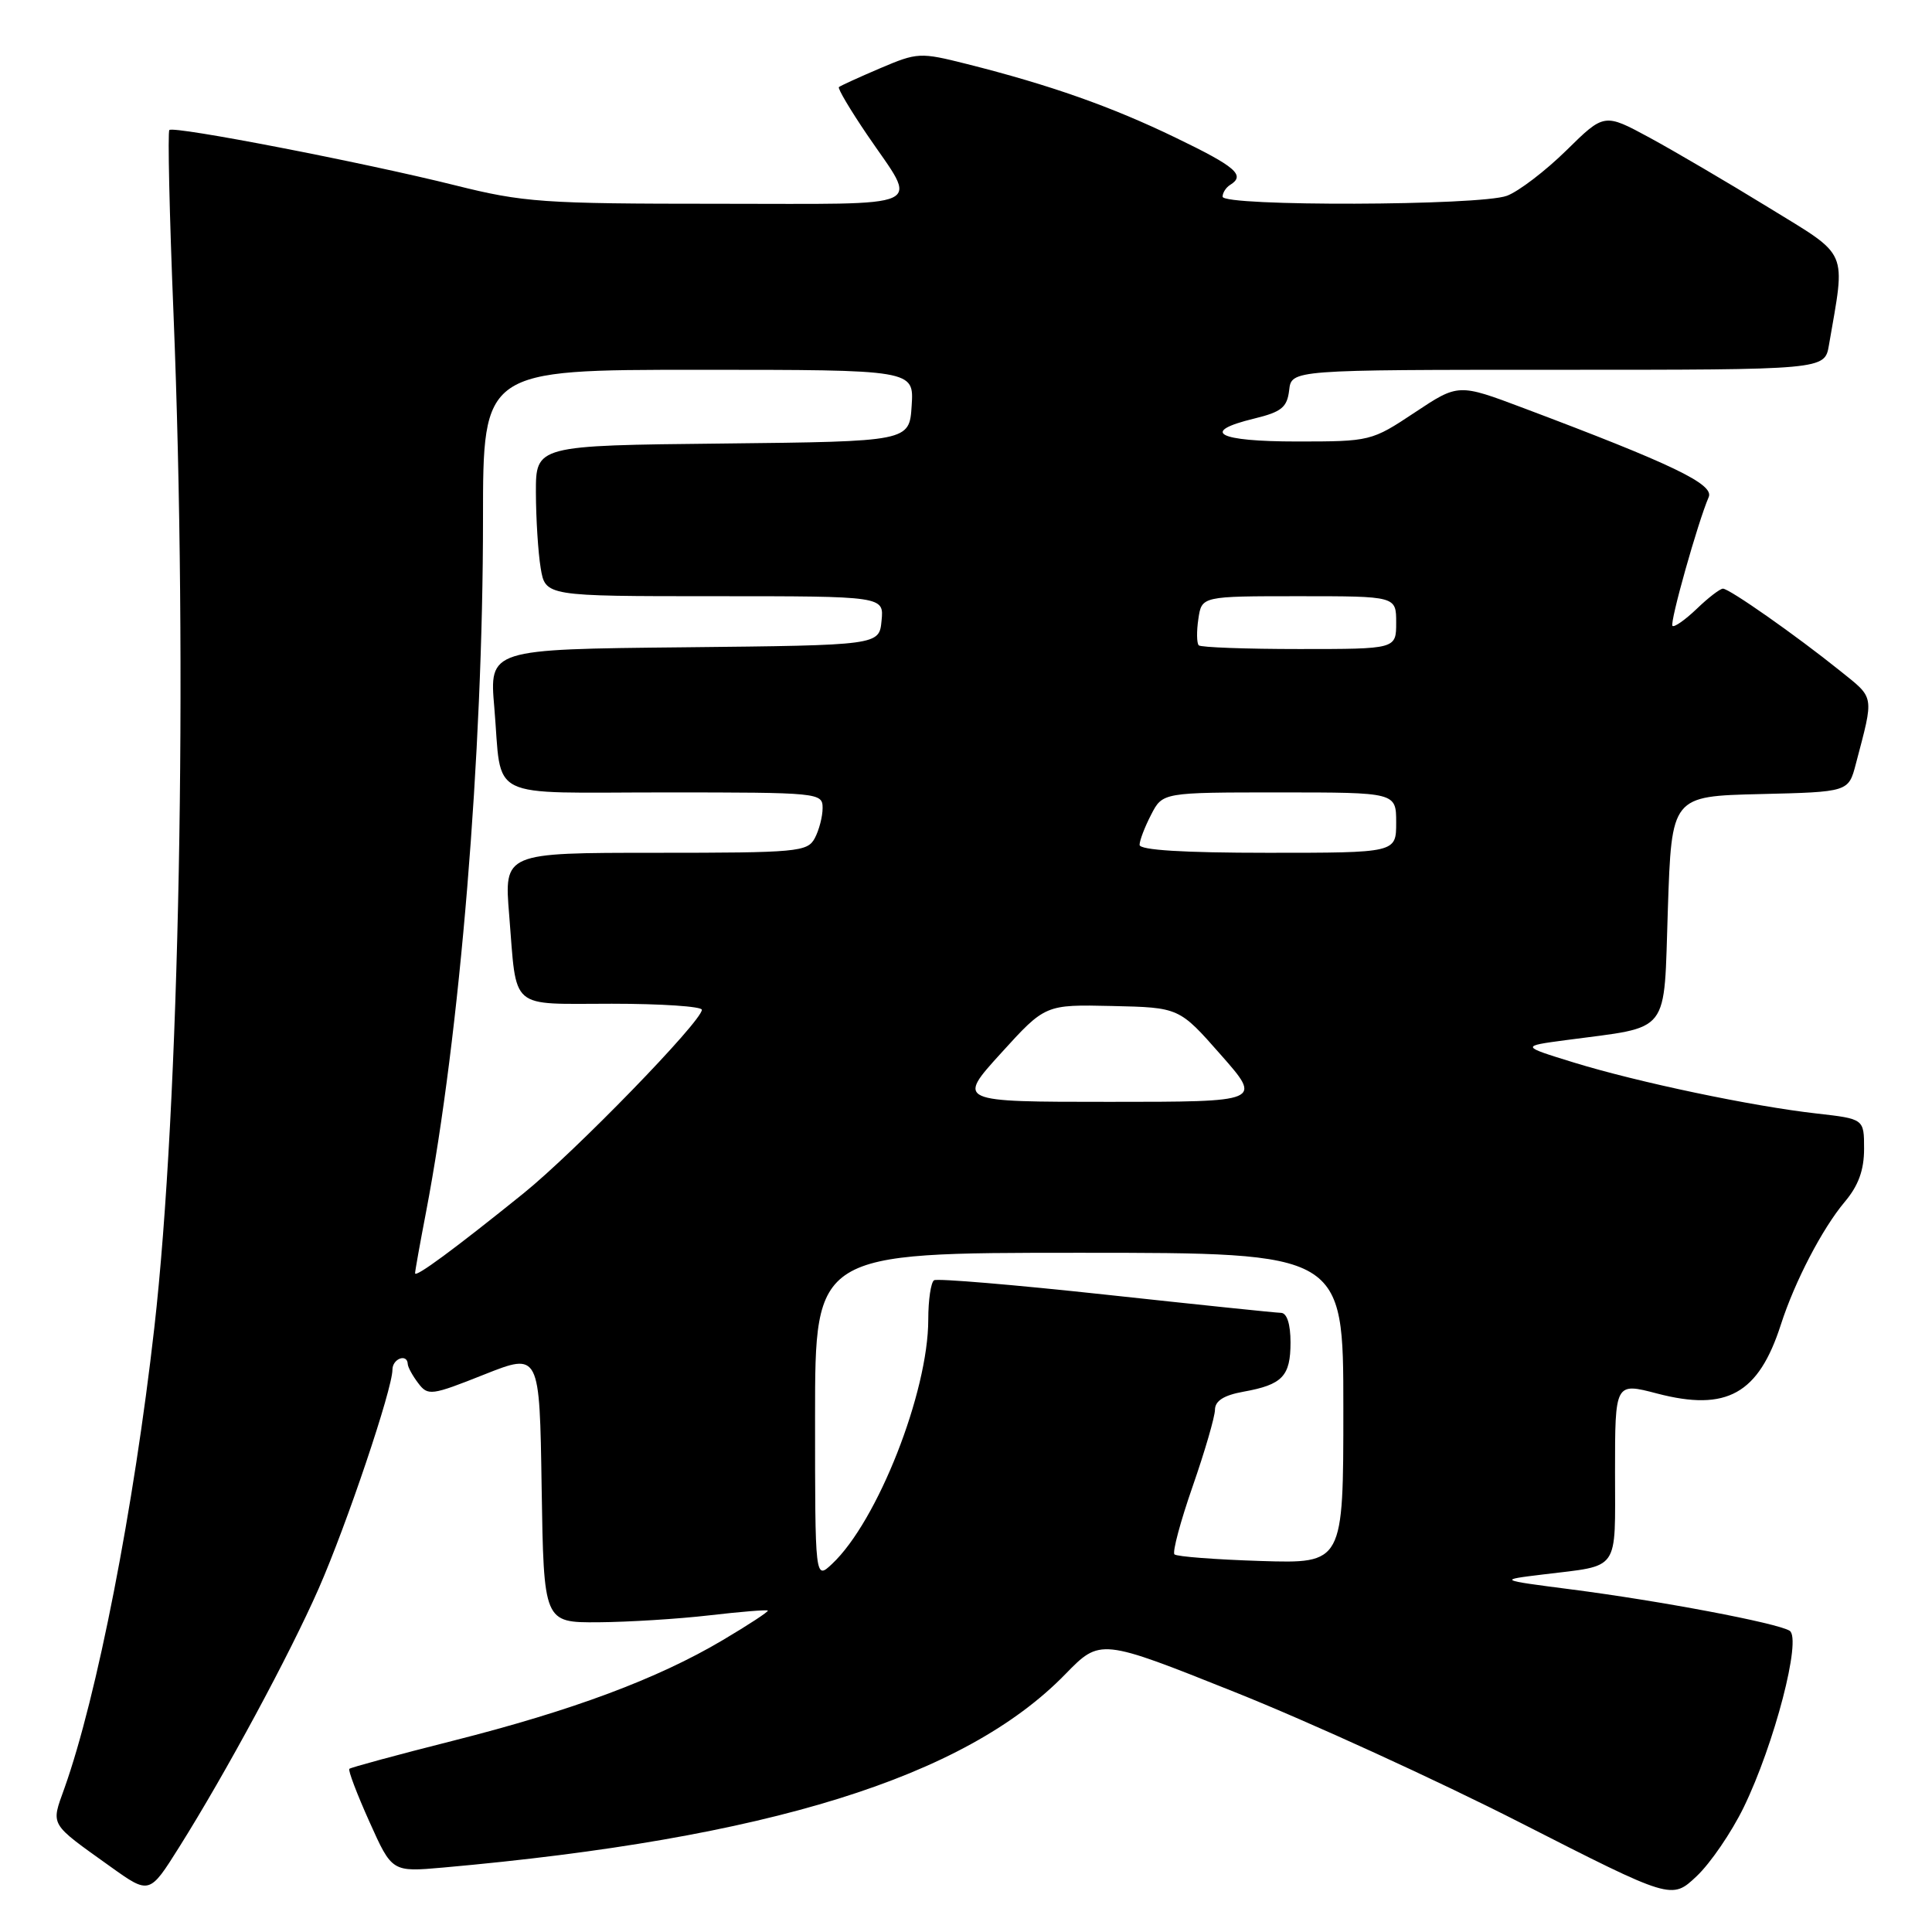 <?xml version="1.0" encoding="UTF-8" standalone="no"?>
<!DOCTYPE svg PUBLIC "-//W3C//DTD SVG 1.1//EN" "http://www.w3.org/Graphics/SVG/1.1/DTD/svg11.dtd" >
<svg xmlns="http://www.w3.org/2000/svg" xmlns:xlink="http://www.w3.org/1999/xlink" version="1.1" viewBox="0 0 256 256">
 <g >
 <path fill="currentColor"
d=" M 231.04 239.50 C 235.11 231.15 238.77 217.09 237.13 216.08 C 235.46 215.05 219.98 212.12 208.16 210.60 C 198.50 209.35 198.50 209.35 204.50 208.62 C 214.75 207.36 214.00 208.43 214.00 195.03 C 214.00 183.19 214.00 183.19 219.58 184.65 C 228.81 187.06 233.02 184.71 235.98 175.50 C 237.82 169.79 241.47 162.78 244.44 159.25 C 246.25 157.11 247.00 155.04 247.00 152.23 C 247.00 148.26 247.00 148.26 240.75 147.55 C 232.19 146.59 217.02 143.40 208.54 140.79 C 201.50 138.62 201.50 138.62 207.50 137.82 C 221.55 135.94 220.43 137.37 221.00 120.46 C 221.50 105.50 221.50 105.50 233.22 105.22 C 244.94 104.94 244.94 104.94 245.91 101.22 C 248.34 91.98 248.44 92.60 243.81 88.88 C 237.95 84.17 229.15 78.00 228.30 78.00 C 227.92 78.00 226.35 79.20 224.82 80.68 C 223.28 82.15 221.84 83.16 221.61 82.93 C 221.22 82.52 224.97 69.20 226.41 65.87 C 227.16 64.16 221.61 61.50 201.87 54.07 C 193.24 50.82 193.24 50.82 187.46 54.66 C 181.74 58.46 181.57 58.50 171.85 58.50 C 161.32 58.50 158.93 57.22 166.20 55.46 C 169.81 54.58 170.55 53.98 170.82 51.71 C 171.13 49.00 171.13 49.00 206.46 49.00 C 241.78 49.00 241.78 49.00 242.34 45.75 C 244.56 32.85 245.12 34.12 234.35 27.50 C 228.98 24.20 221.89 20.04 218.58 18.24 C 212.57 14.99 212.57 14.99 207.54 19.94 C 204.77 22.66 201.23 25.36 199.68 25.94 C 196.16 27.27 162.00 27.37 162.00 26.06 C 162.00 25.54 162.45 24.84 163.00 24.50 C 165.07 23.22 163.77 22.10 155.75 18.23 C 147.23 14.11 139.17 11.27 128.11 8.48 C 121.91 6.92 121.57 6.94 116.61 9.05 C 113.80 10.25 111.35 11.37 111.16 11.54 C 110.97 11.71 112.67 14.57 114.93 17.90 C 121.71 27.87 123.61 27.00 95.15 27.00 C 71.89 27.00 69.38 26.82 60.29 24.55 C 48.19 21.53 23.01 16.65 22.44 17.23 C 22.21 17.46 22.45 28.41 22.99 41.57 C 24.89 88.70 23.80 146.48 20.44 176.00 C 17.74 199.81 12.85 224.85 8.54 236.94 C 6.74 241.97 6.46 241.49 14.65 247.35 C 19.80 251.03 19.80 251.03 23.74 244.76 C 29.93 234.91 38.38 219.25 42.24 210.46 C 45.93 202.06 52.00 184.05 52.00 181.49 C 52.00 180.02 53.97 179.30 54.03 180.75 C 54.05 181.16 54.67 182.30 55.42 183.28 C 56.70 184.98 57.15 184.92 64.14 182.14 C 71.50 179.22 71.50 179.22 71.77 197.11 C 72.05 215.00 72.05 215.00 79.27 214.96 C 83.25 214.93 89.88 214.52 94.00 214.04 C 98.12 213.56 101.61 213.28 101.74 213.41 C 101.87 213.54 99.17 215.31 95.74 217.34 C 87.10 222.46 75.86 226.65 60.06 230.65 C 52.66 232.52 46.47 234.20 46.29 234.38 C 46.10 234.56 47.30 237.72 48.95 241.39 C 51.94 248.06 51.94 248.06 58.72 247.46 C 101.73 243.63 127.83 235.52 141.14 221.86 C 145.79 217.09 145.79 217.09 163.64 224.22 C 173.46 228.14 190.50 235.93 201.50 241.54 C 221.50 251.73 221.50 251.73 224.81 248.61 C 226.63 246.90 229.43 242.80 231.04 239.50 Z  M 108.00 187.67 C 108.00 166.00 108.00 166.00 143.00 166.00 C 178.00 166.00 178.00 166.00 178.00 186.59 C 178.00 207.18 178.00 207.18 167.08 206.84 C 161.08 206.65 155.92 206.26 155.62 205.96 C 155.33 205.66 156.41 201.61 158.03 196.96 C 159.65 192.31 160.98 187.73 160.99 186.80 C 161.00 185.62 162.16 184.88 164.75 184.41 C 169.93 183.48 171.00 182.36 171.00 177.88 C 171.00 175.46 170.53 173.99 169.75 173.96 C 169.06 173.95 158.61 172.86 146.52 171.55 C 134.43 170.24 124.19 169.38 123.77 169.64 C 123.35 169.90 123.00 172.25 123.00 174.85 C 123.00 184.47 116.27 201.58 110.26 207.22 C 108.00 209.35 108.00 209.35 108.00 187.67 Z  M 55.00 168.71 C 55.00 168.41 55.65 164.78 56.45 160.62 C 60.95 137.10 64.00 99.96 64.00 68.77 C 64.00 49.00 64.00 49.00 92.55 49.00 C 121.11 49.00 121.11 49.00 120.80 53.75 C 120.50 58.50 120.50 58.50 95.75 58.77 C 71.00 59.03 71.00 59.03 71.01 65.27 C 71.02 68.70 71.30 73.19 71.64 75.25 C 72.26 79.00 72.26 79.00 94.69 79.00 C 117.13 79.00 117.13 79.00 116.81 82.25 C 116.50 85.50 116.50 85.50 90.67 85.77 C 64.83 86.03 64.83 86.03 65.50 93.77 C 66.56 106.23 64.09 105.00 88.07 105.00 C 108.56 105.00 109.00 105.04 109.00 107.07 C 109.00 108.20 108.53 110.00 107.96 111.07 C 106.99 112.88 105.68 113.00 86.86 113.00 C 66.79 113.00 66.79 113.00 67.47 121.25 C 68.51 134.03 67.32 133.00 81.07 133.00 C 87.63 133.00 93.00 133.36 93.00 133.80 C 93.00 135.32 76.18 152.63 69.35 158.14 C 60.17 165.54 55.00 169.35 55.00 168.71 Z  M 132.64 139.55 C 138.50 133.10 138.50 133.10 147.37 133.30 C 156.25 133.50 156.25 133.50 161.75 139.75 C 167.26 146.00 167.26 146.00 147.02 146.00 C 126.78 146.00 126.78 146.00 132.64 139.55 Z  M 151.00 111.95 C 151.00 111.37 151.69 109.57 152.53 107.95 C 154.05 105.00 154.05 105.00 169.53 105.00 C 185.00 105.00 185.00 105.00 185.00 109.00 C 185.00 113.00 185.00 113.00 168.00 113.00 C 156.80 113.00 151.00 112.64 151.00 111.95 Z  M 158.84 85.51 C 158.57 85.23 158.54 83.66 158.79 82.01 C 159.23 79.00 159.23 79.00 172.11 79.00 C 185.00 79.00 185.00 79.00 185.00 82.50 C 185.00 86.00 185.00 86.00 172.17 86.00 C 165.11 86.00 159.11 85.78 158.84 85.51 Z "/>
</g>
</svg>